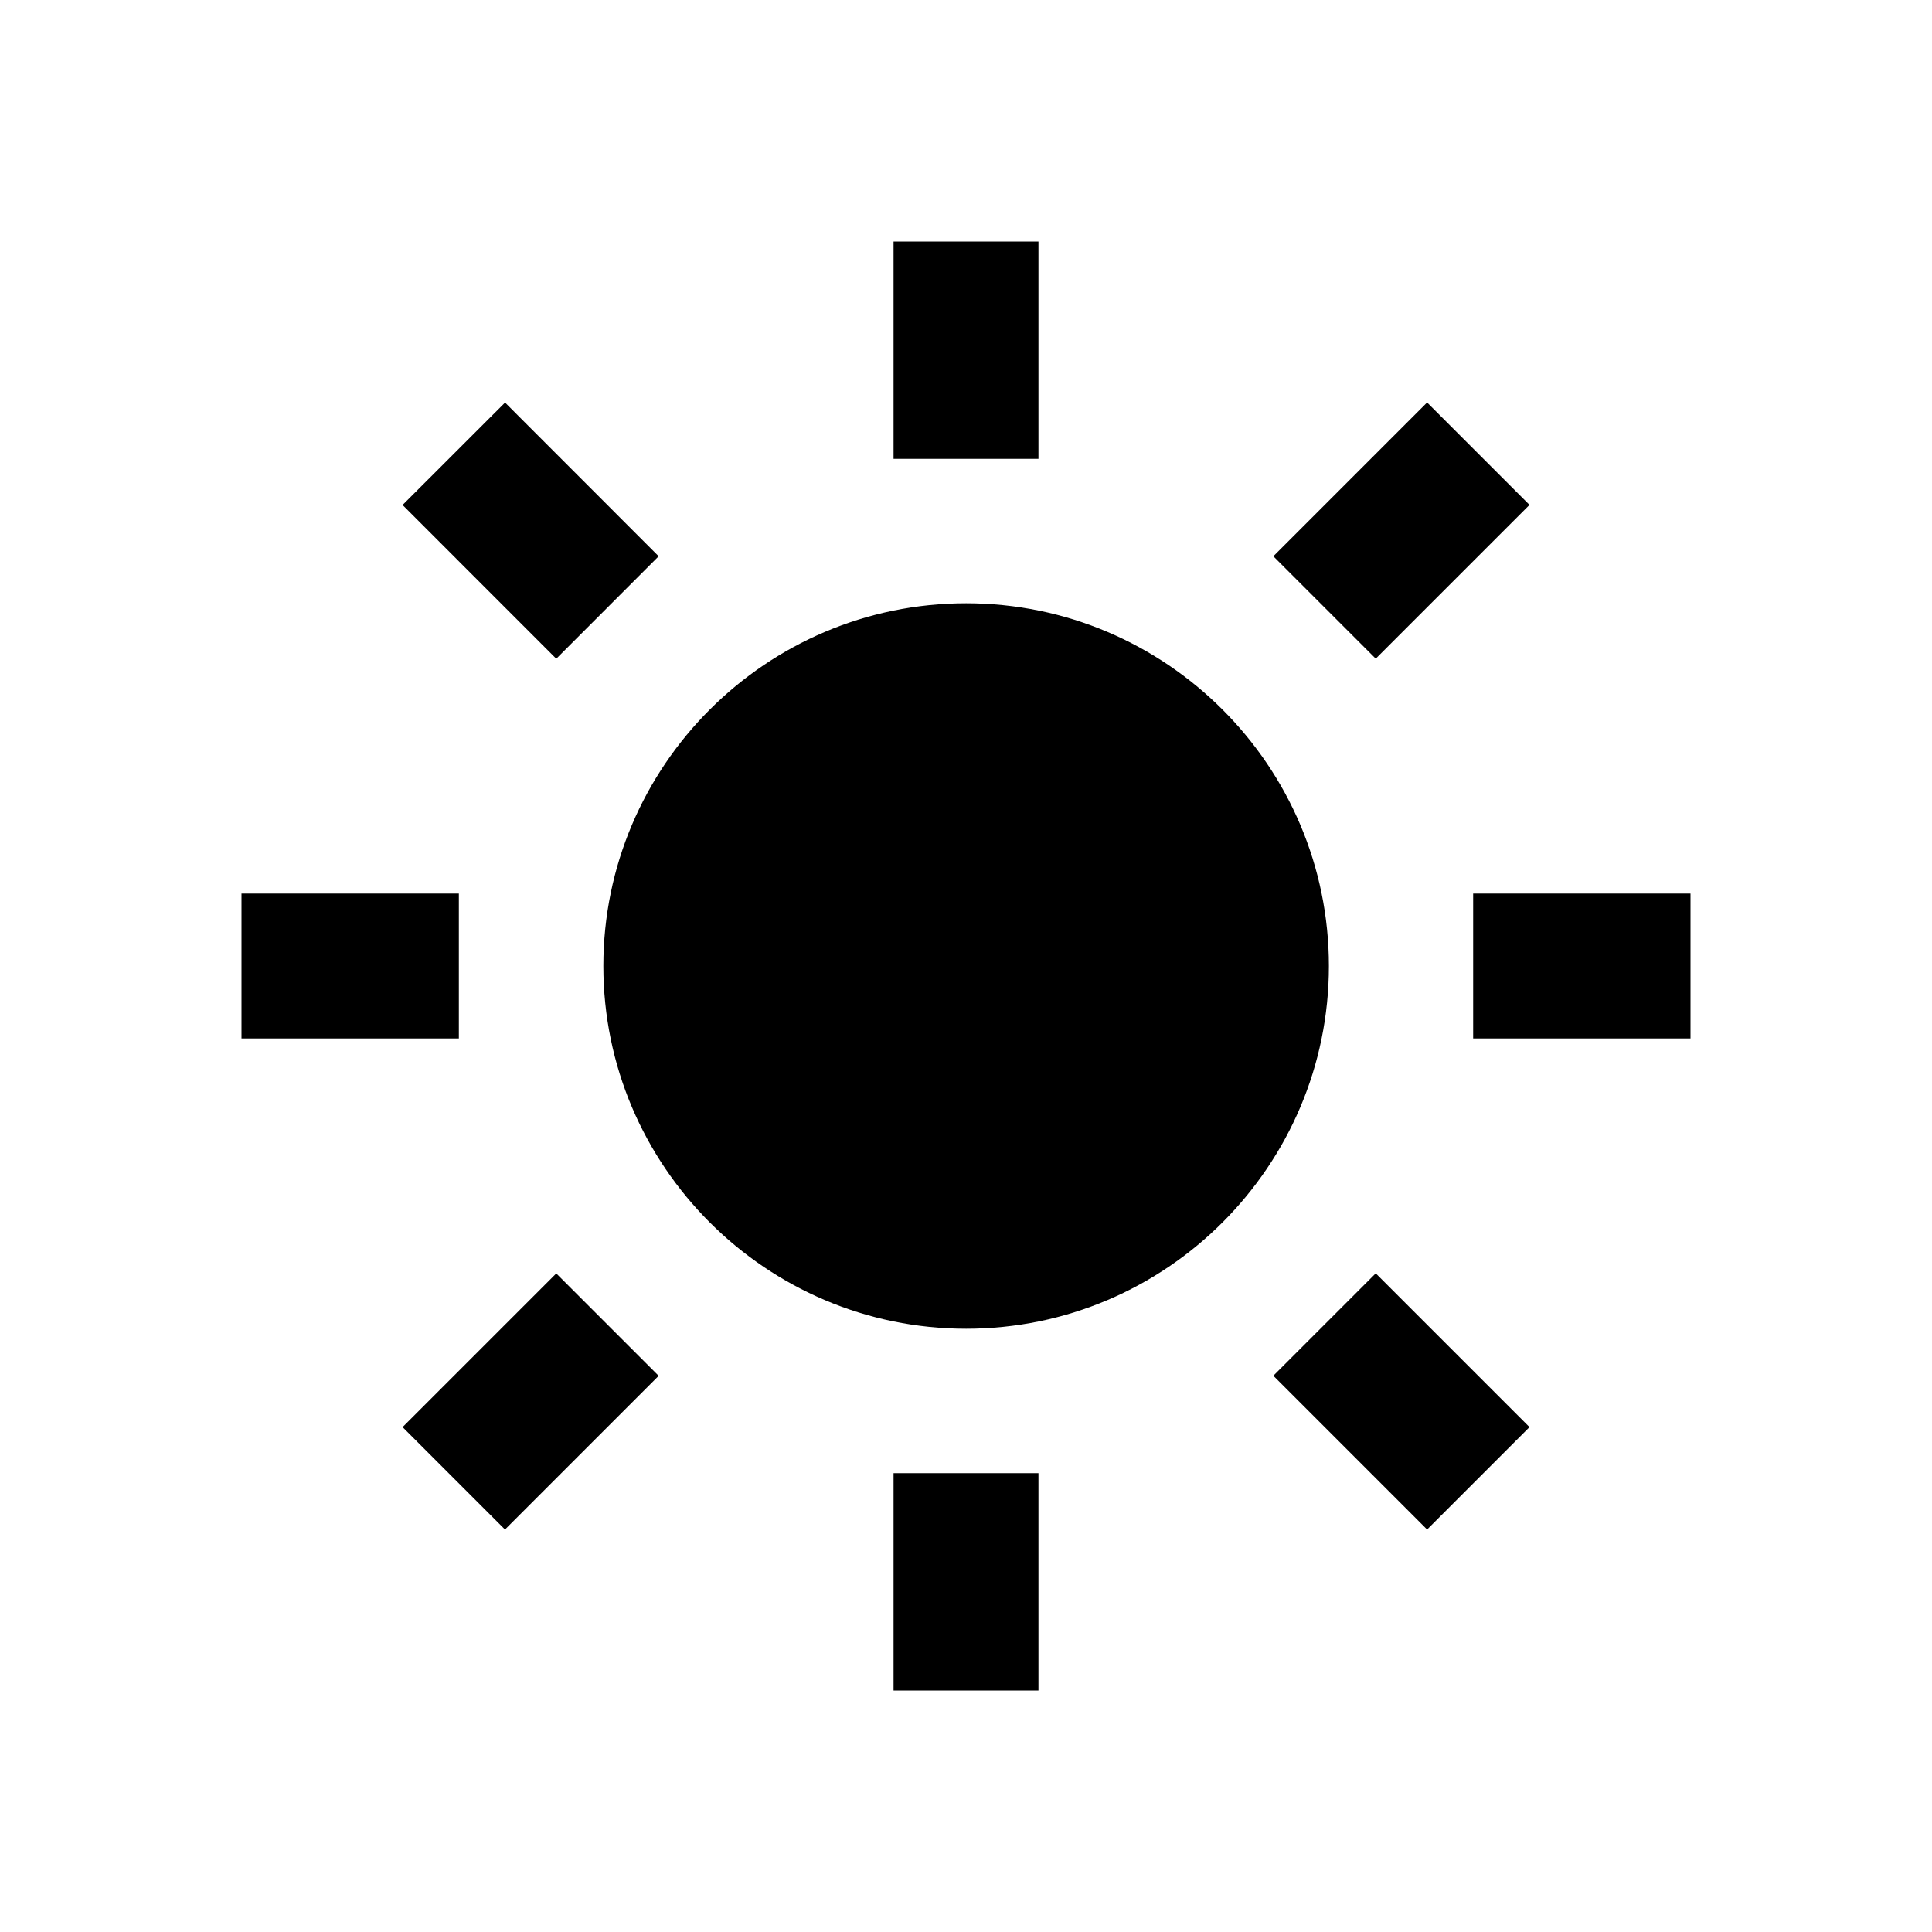 <svg width="24" height="24" viewBox="0 0 24 24" fill="none" xmlns="http://www.w3.org/2000/svg">
<path d="M7.495 12C7.495 14.485 9.517 16.506 12.002 16.506C14.487 16.506 16.508 14.485 16.508 12C16.508 9.515 14.487 7.494 12.002 7.494C9.517 7.494 7.495 9.515 7.495 12ZM11.1 18.3H12.9V21H11.1V18.3ZM11.1 3H12.9V5.7H11.1V3ZM3 11.1H5.7V12.9H3V11.1ZM18.3 11.1H21V12.9H18.3V11.1ZM6.273 19L5.001 17.728L6.91 15.819L8.182 17.091L6.273 19ZM15.818 6.91L17.728 5L19 6.272L17.09 8.182L15.818 6.91ZM6.91 8.183L5.001 6.273L6.274 5.001L8.182 6.91L6.91 8.183ZM19 17.728L17.728 19L15.818 17.09L17.09 15.818L19 17.728Z" fill="black"/>
</svg>
